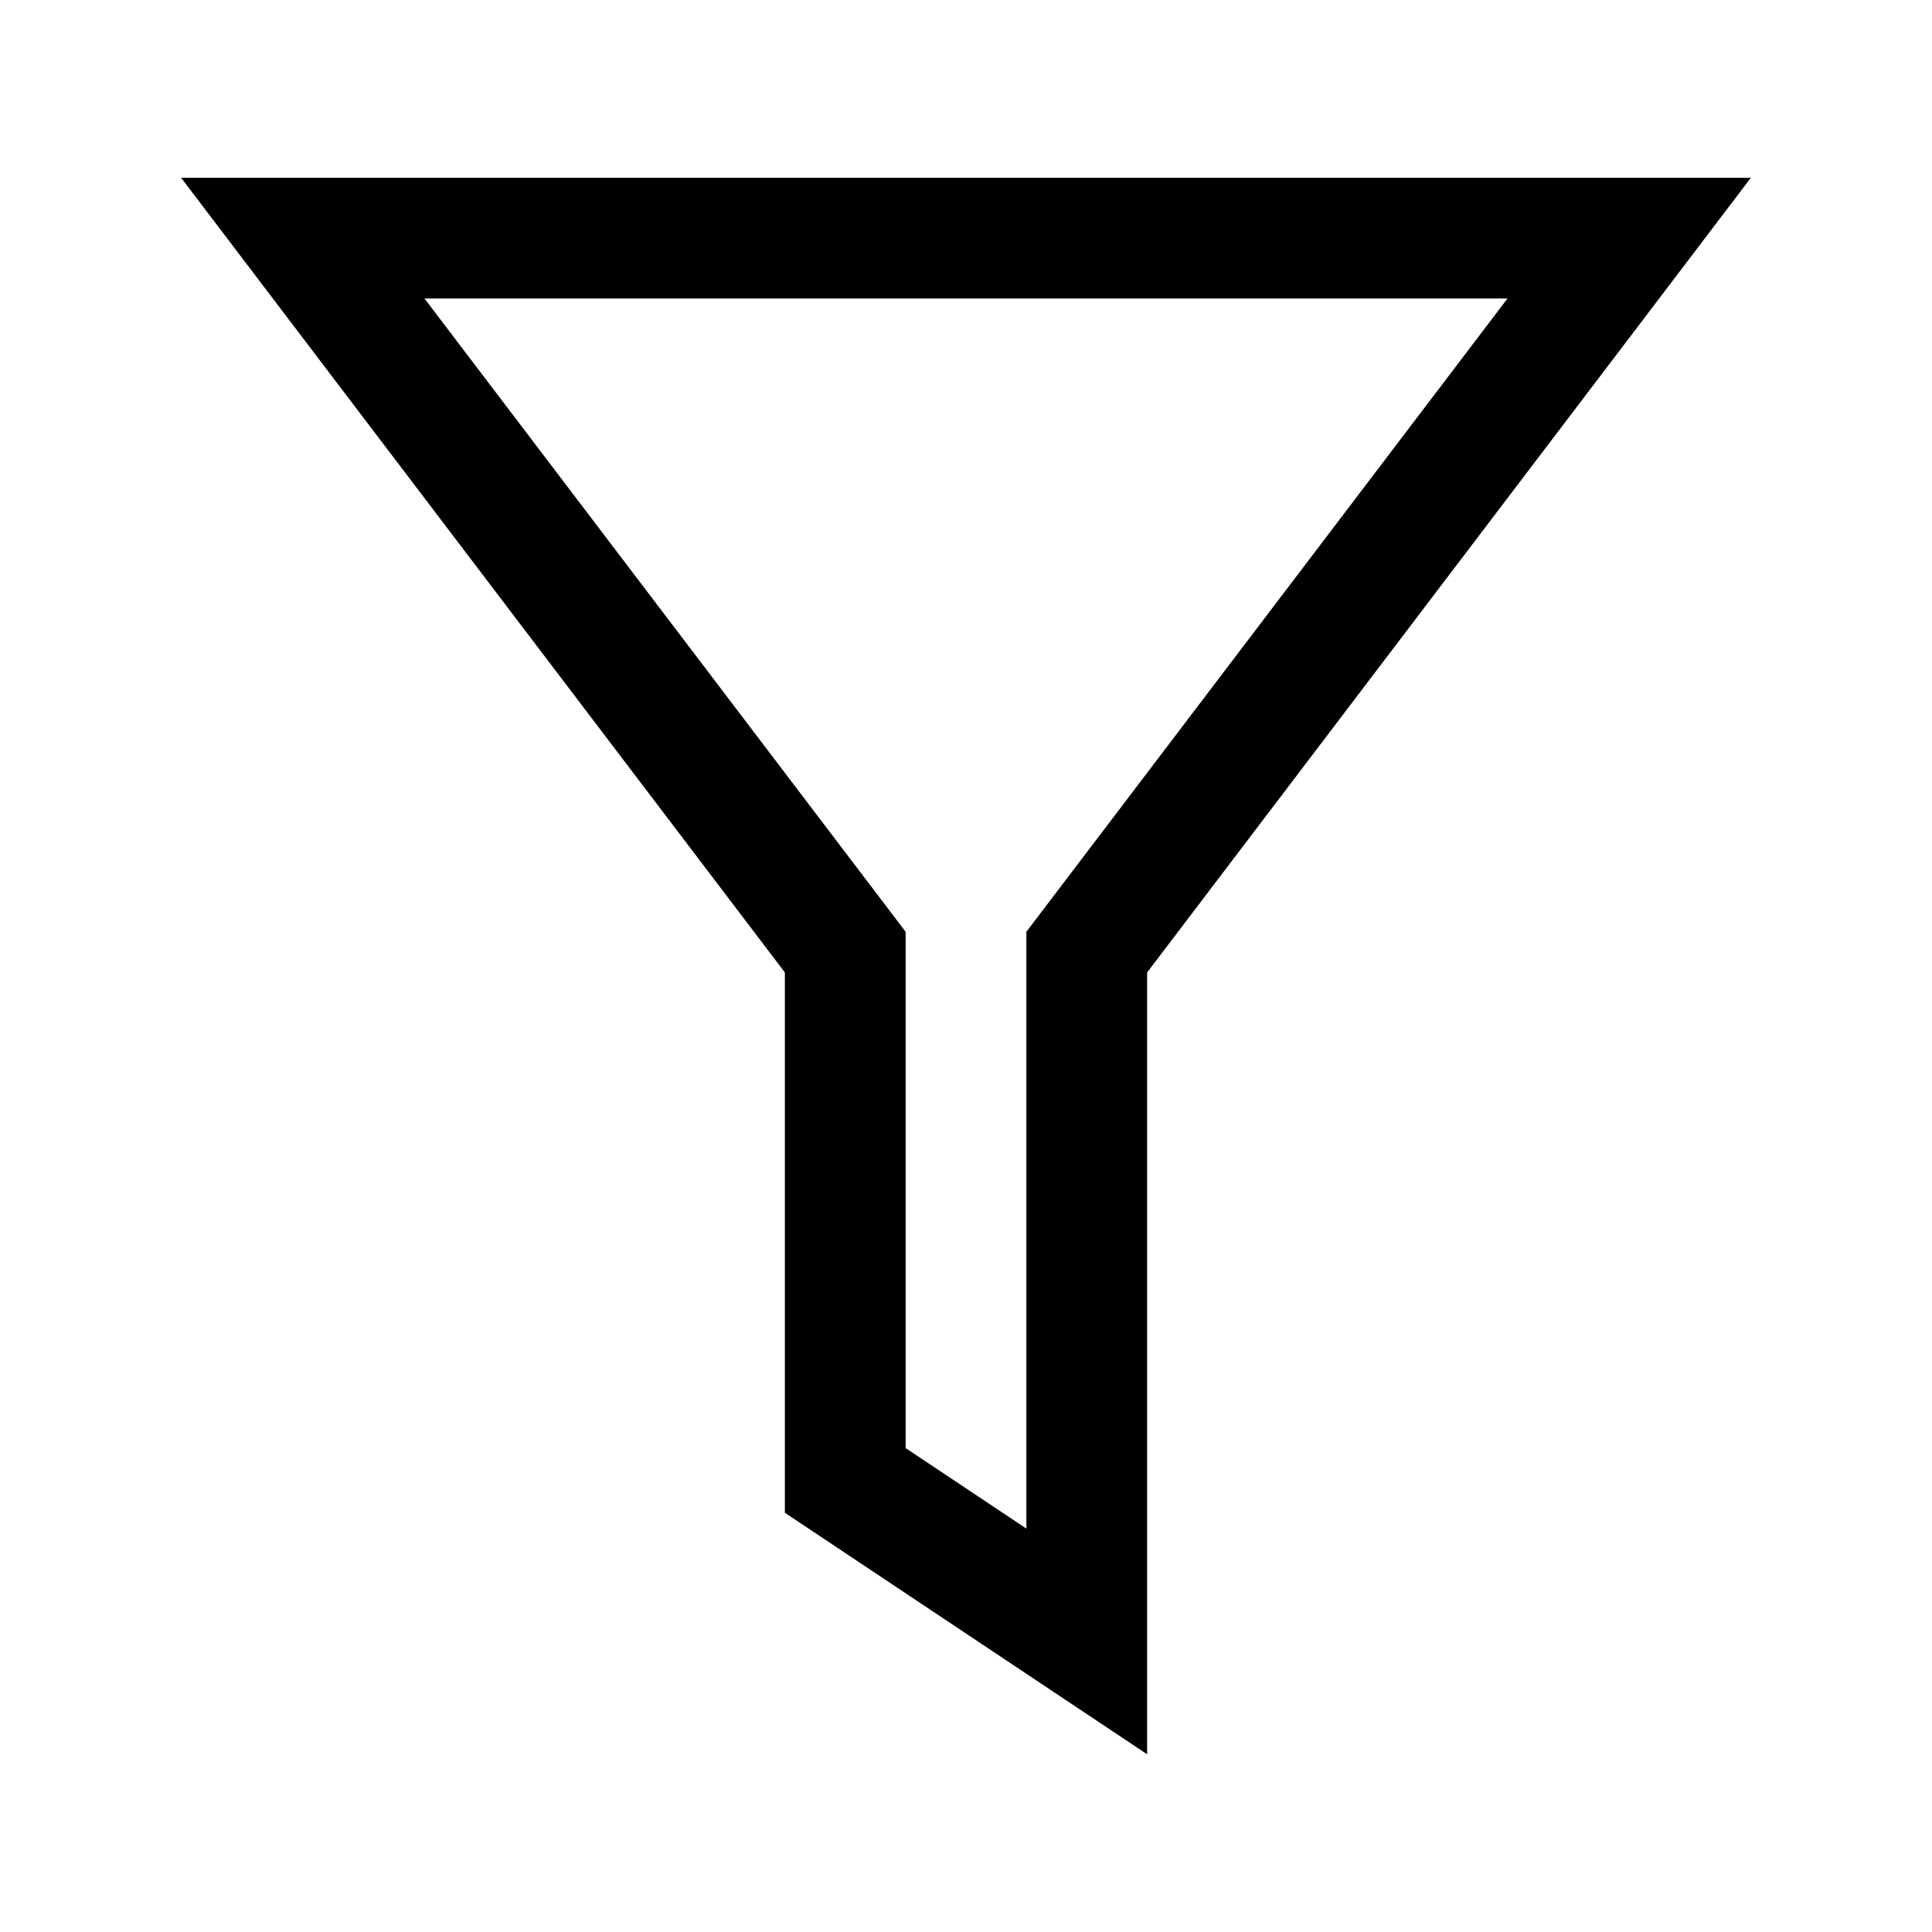 <?xml version="1.0" encoding="UTF-8"?>
<svg xmlns="http://www.w3.org/2000/svg" viewBox="0 0 1024 1024">
  <path d="M928 94.224H96l320 421.2v286.368l192 128V515.424L928 94.224zM544 641.776v168.416l-64-42.672V493.856L224.992 158.224h574L544 493.872v147.904z"></path>
</svg> 